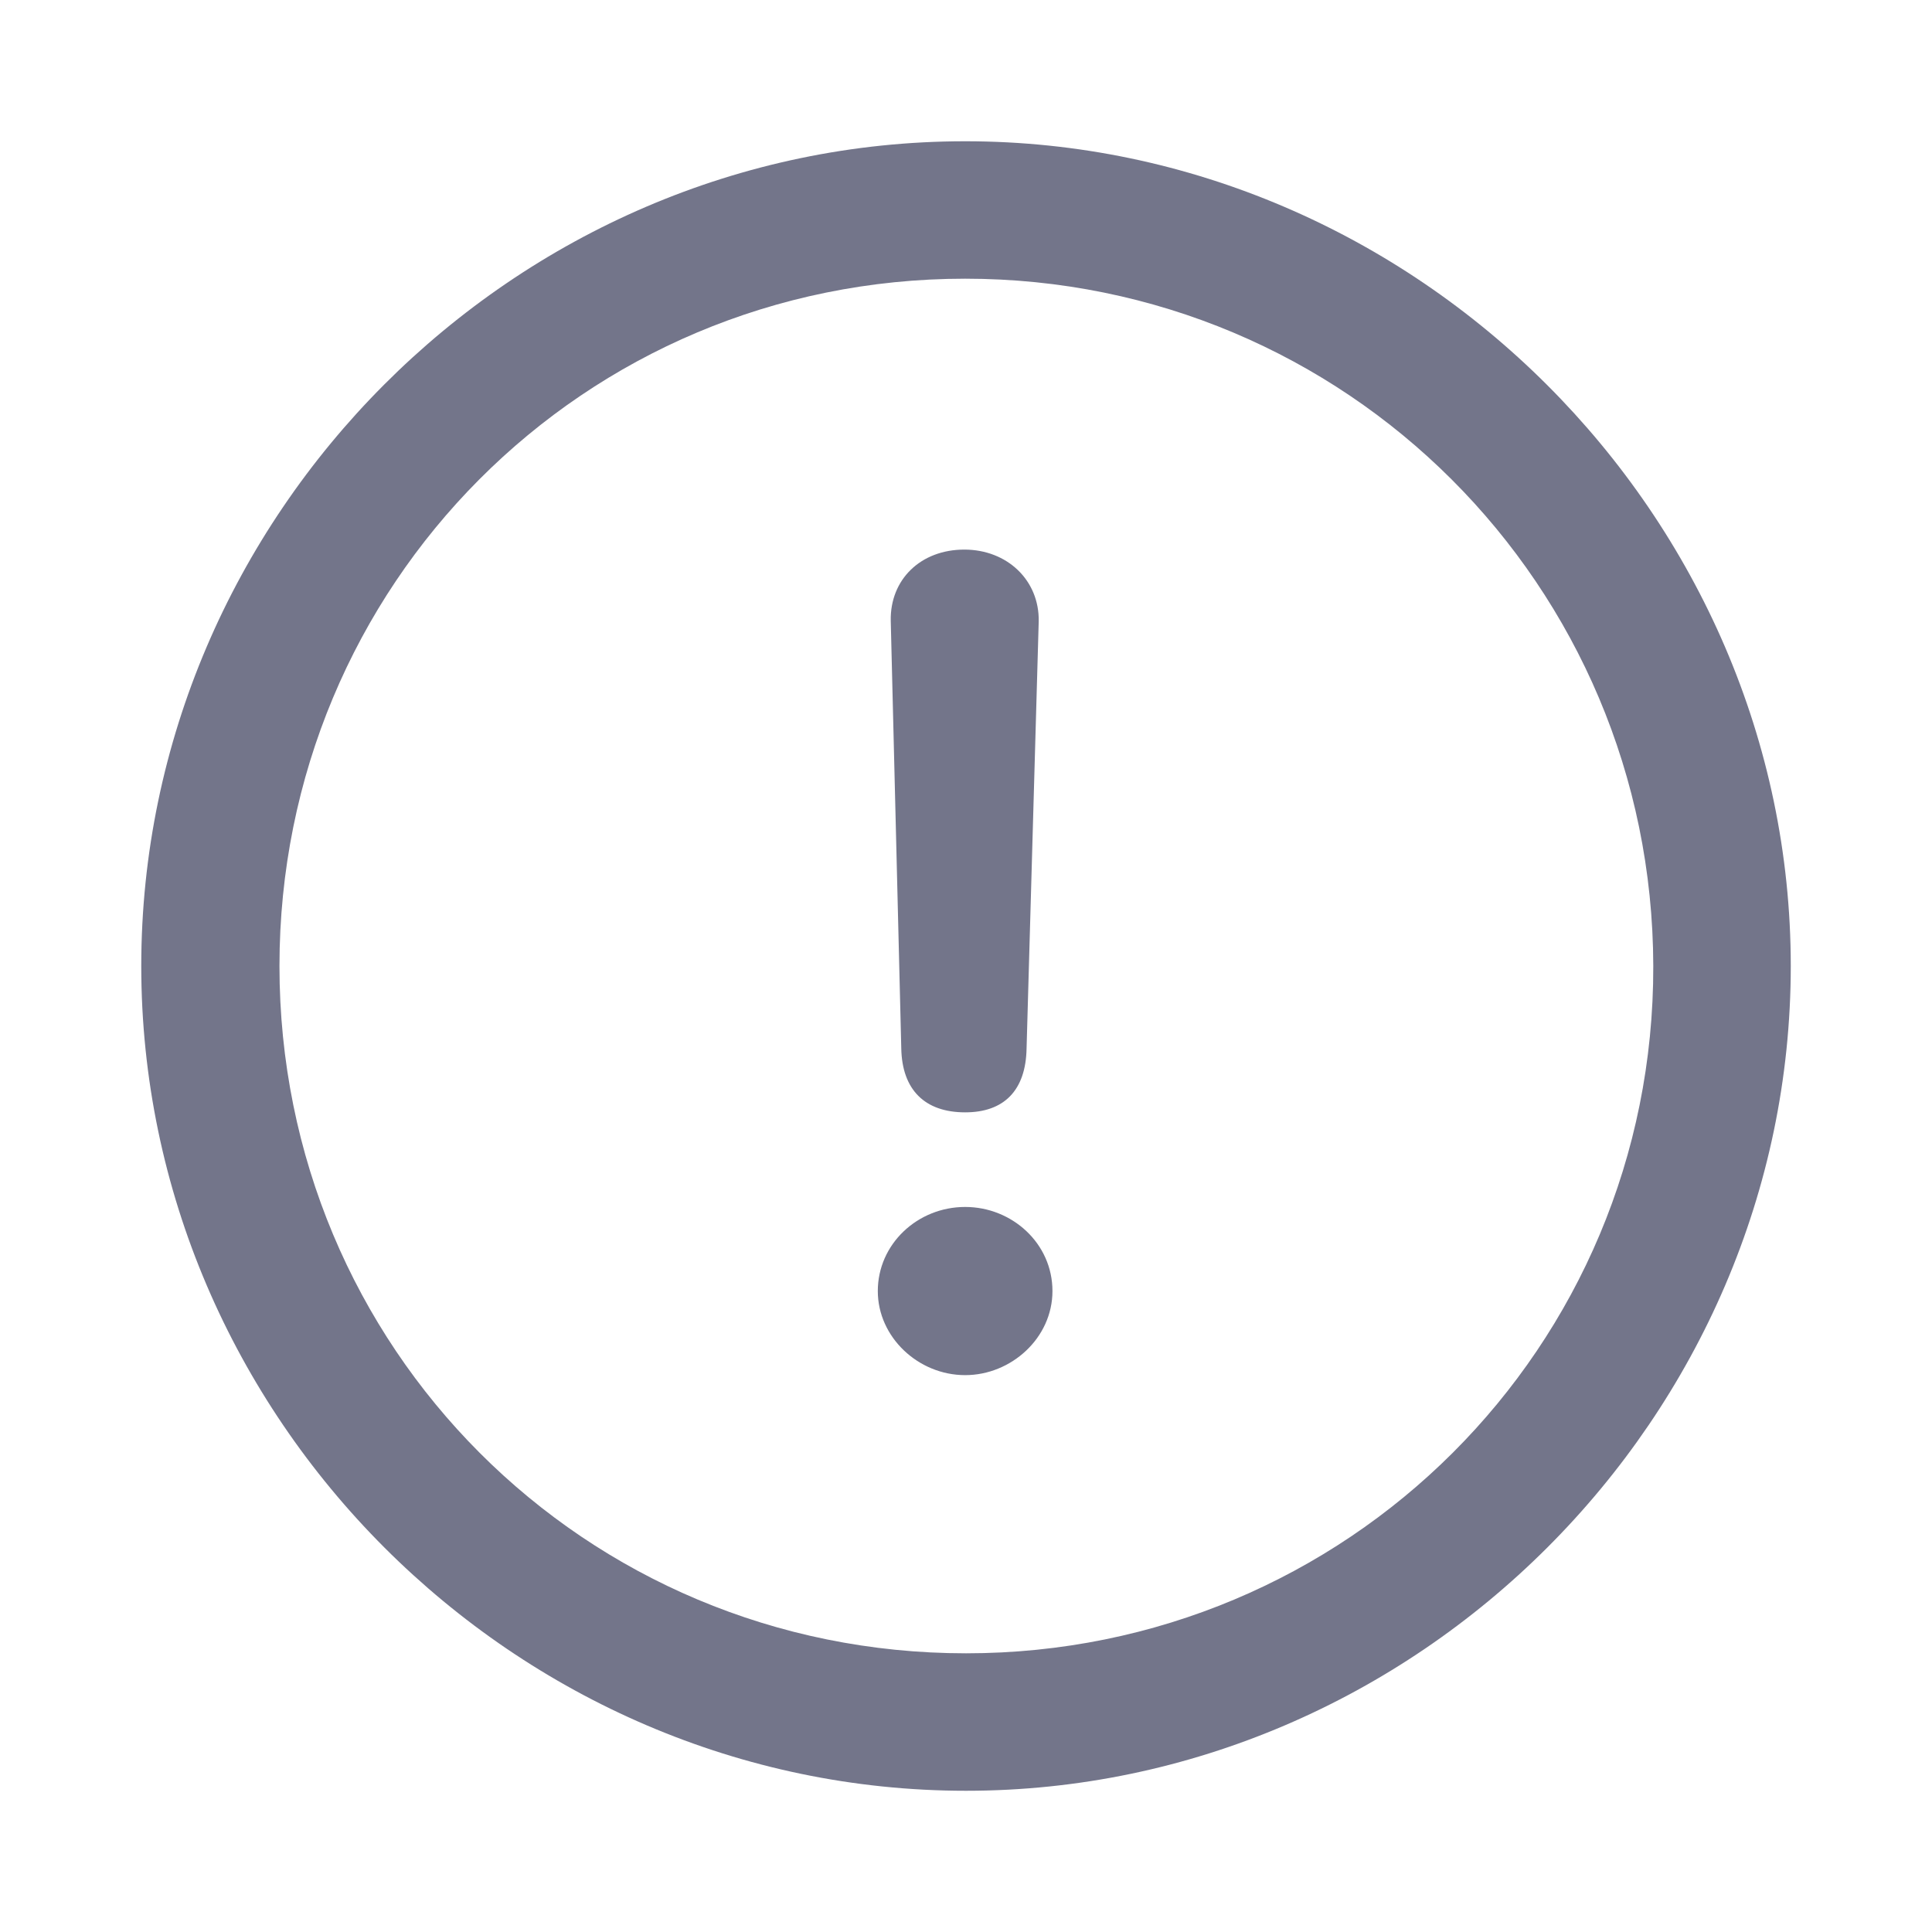 <svg width="60" height="60" viewBox="0 0 60 60" fill="none" xmlns="http://www.w3.org/2000/svg">
<g id="exclamation mark">
<path id="Vector" d="M30 55.614C43.987 55.614 55.614 44.012 55.614 30C55.614 16.013 43.962 4.387 29.974 4.387C15.963 4.387 4.387 16.013 4.387 30C4.387 44.012 15.988 55.614 30 55.614ZM30.001 51.345C18.147 51.345 8.679 41.852 8.679 30C8.679 18.172 18.121 8.655 29.974 8.655C41.802 8.655 51.318 18.173 51.344 30C51.368 41.853 41.828 51.345 30.001 51.345ZM29.974 34.545C31.178 34.545 31.857 33.867 31.881 32.562L32.258 19.303C32.284 18.022 31.279 17.068 29.948 17.068C28.592 17.068 27.639 17.997 27.663 19.277L27.99 32.562C28.015 33.842 28.718 34.545 29.974 34.545ZM29.974 42.706C31.405 42.706 32.685 41.551 32.685 40.095C32.685 38.614 31.43 37.483 29.974 37.483C28.492 37.483 27.261 38.638 27.261 40.095C27.261 41.527 28.517 42.706 29.974 42.706Z" fill="#73758A"/>
</g>
</svg>
